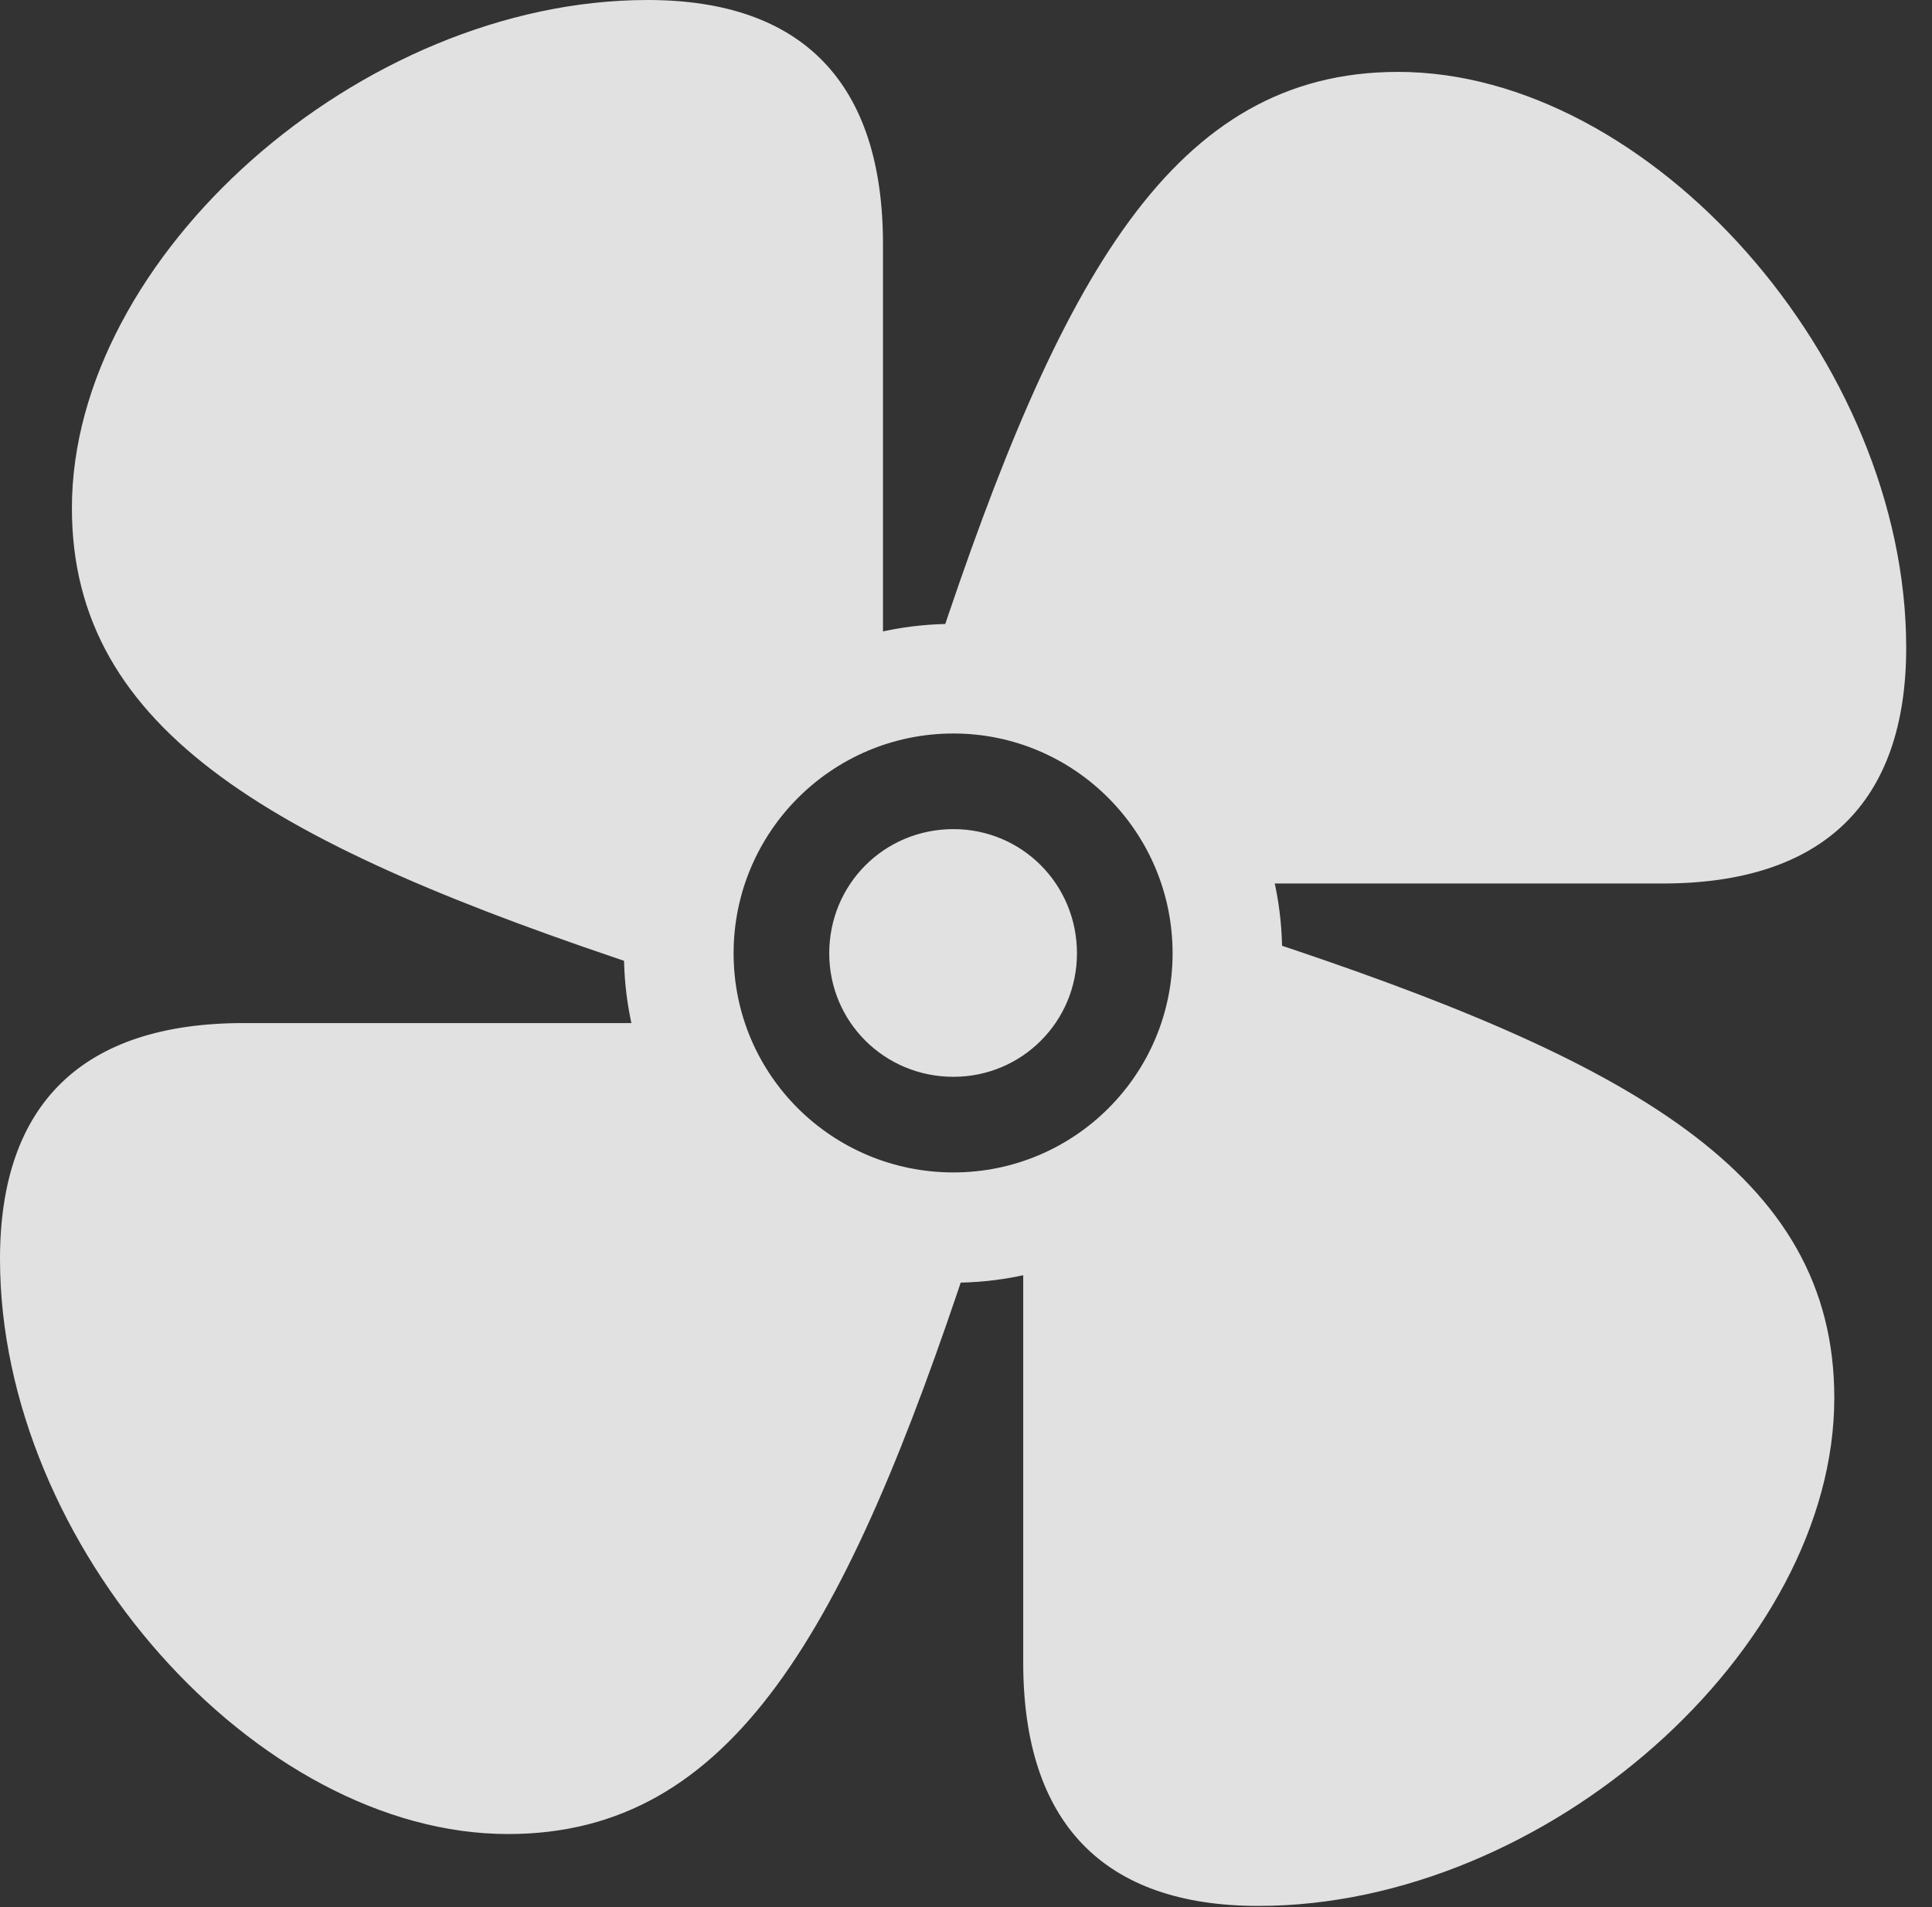 <?xml version="1.0" encoding="UTF-8"?>
<!--Generator: Apple Native CoreSVG 341-->
<!DOCTYPE svg
PUBLIC "-//W3C//DTD SVG 1.1//EN"
       "http://www.w3.org/Graphics/SVG/1.1/DTD/svg11.dtd">
<svg version="1.1" xmlns="http://www.w3.org/2000/svg" xmlns:xlink="http://www.w3.org/1999/xlink" viewBox="0 0 27.031 26.689">
 <rect x="0" y="0" width="27.031" height="26.689" fill="#333333" stroke="none"/>
 <g>
  <rect height="26.689" opacity="0" width="27.031" x="0" y="0"/>
  <path d="M9.092 13.565C9.932 11.826 11.016 10.332 12.354 9.092L12.354 3.418C12.354 1.162 11.23 0 9.062 0C5.039 0 1.006 3.594 1.006 7.109C1.006 10.254 3.867 11.836 9.092 13.565ZM13.105 9.092C14.844 9.941 16.338 11.016 17.578 12.363L23.262 12.363C25.508 12.363 26.67 11.23 26.67 9.062C26.67 5.039 23.076 1.006 19.561 1.006C16.416 1.006 14.834 3.867 13.105 9.092ZM17.578 13.115C16.738 14.844 15.654 16.338 14.316 17.578L14.316 23.262C14.316 25.508 15.44 26.67 17.607 26.67C21.631 26.67 25.664 23.086 25.664 19.561C25.664 16.416 22.812 14.834 17.578 13.115ZM13.565 17.578C11.826 16.738 10.332 15.654 9.092 14.316L3.408 14.316C1.162 14.316 0 15.44 0 17.617C0 21.631 3.594 25.664 7.109 25.664C10.254 25.664 11.836 22.812 13.565 17.578ZM13.34 17.949C15.879 17.949 17.939 15.879 17.939 13.34C17.939 10.791 15.879 8.73 13.34 8.73C10.791 8.73 8.73 10.791 8.73 13.34C8.73 15.879 10.791 17.949 13.34 17.949ZM13.34 16.406C11.641 16.406 10.264 15.039 10.264 13.34C10.264 11.641 11.641 10.264 13.34 10.264C15.029 10.264 16.406 11.641 16.406 13.34C16.406 15.039 15.029 16.406 13.34 16.406ZM13.34 15.068C14.297 15.068 15.068 14.297 15.068 13.34C15.068 12.373 14.297 11.602 13.34 11.602C12.373 11.602 11.602 12.373 11.602 13.34C11.602 14.297 12.373 15.068 13.34 15.068Z" fill="white" fill-opacity="0.85"/>
 </g>
</svg>

